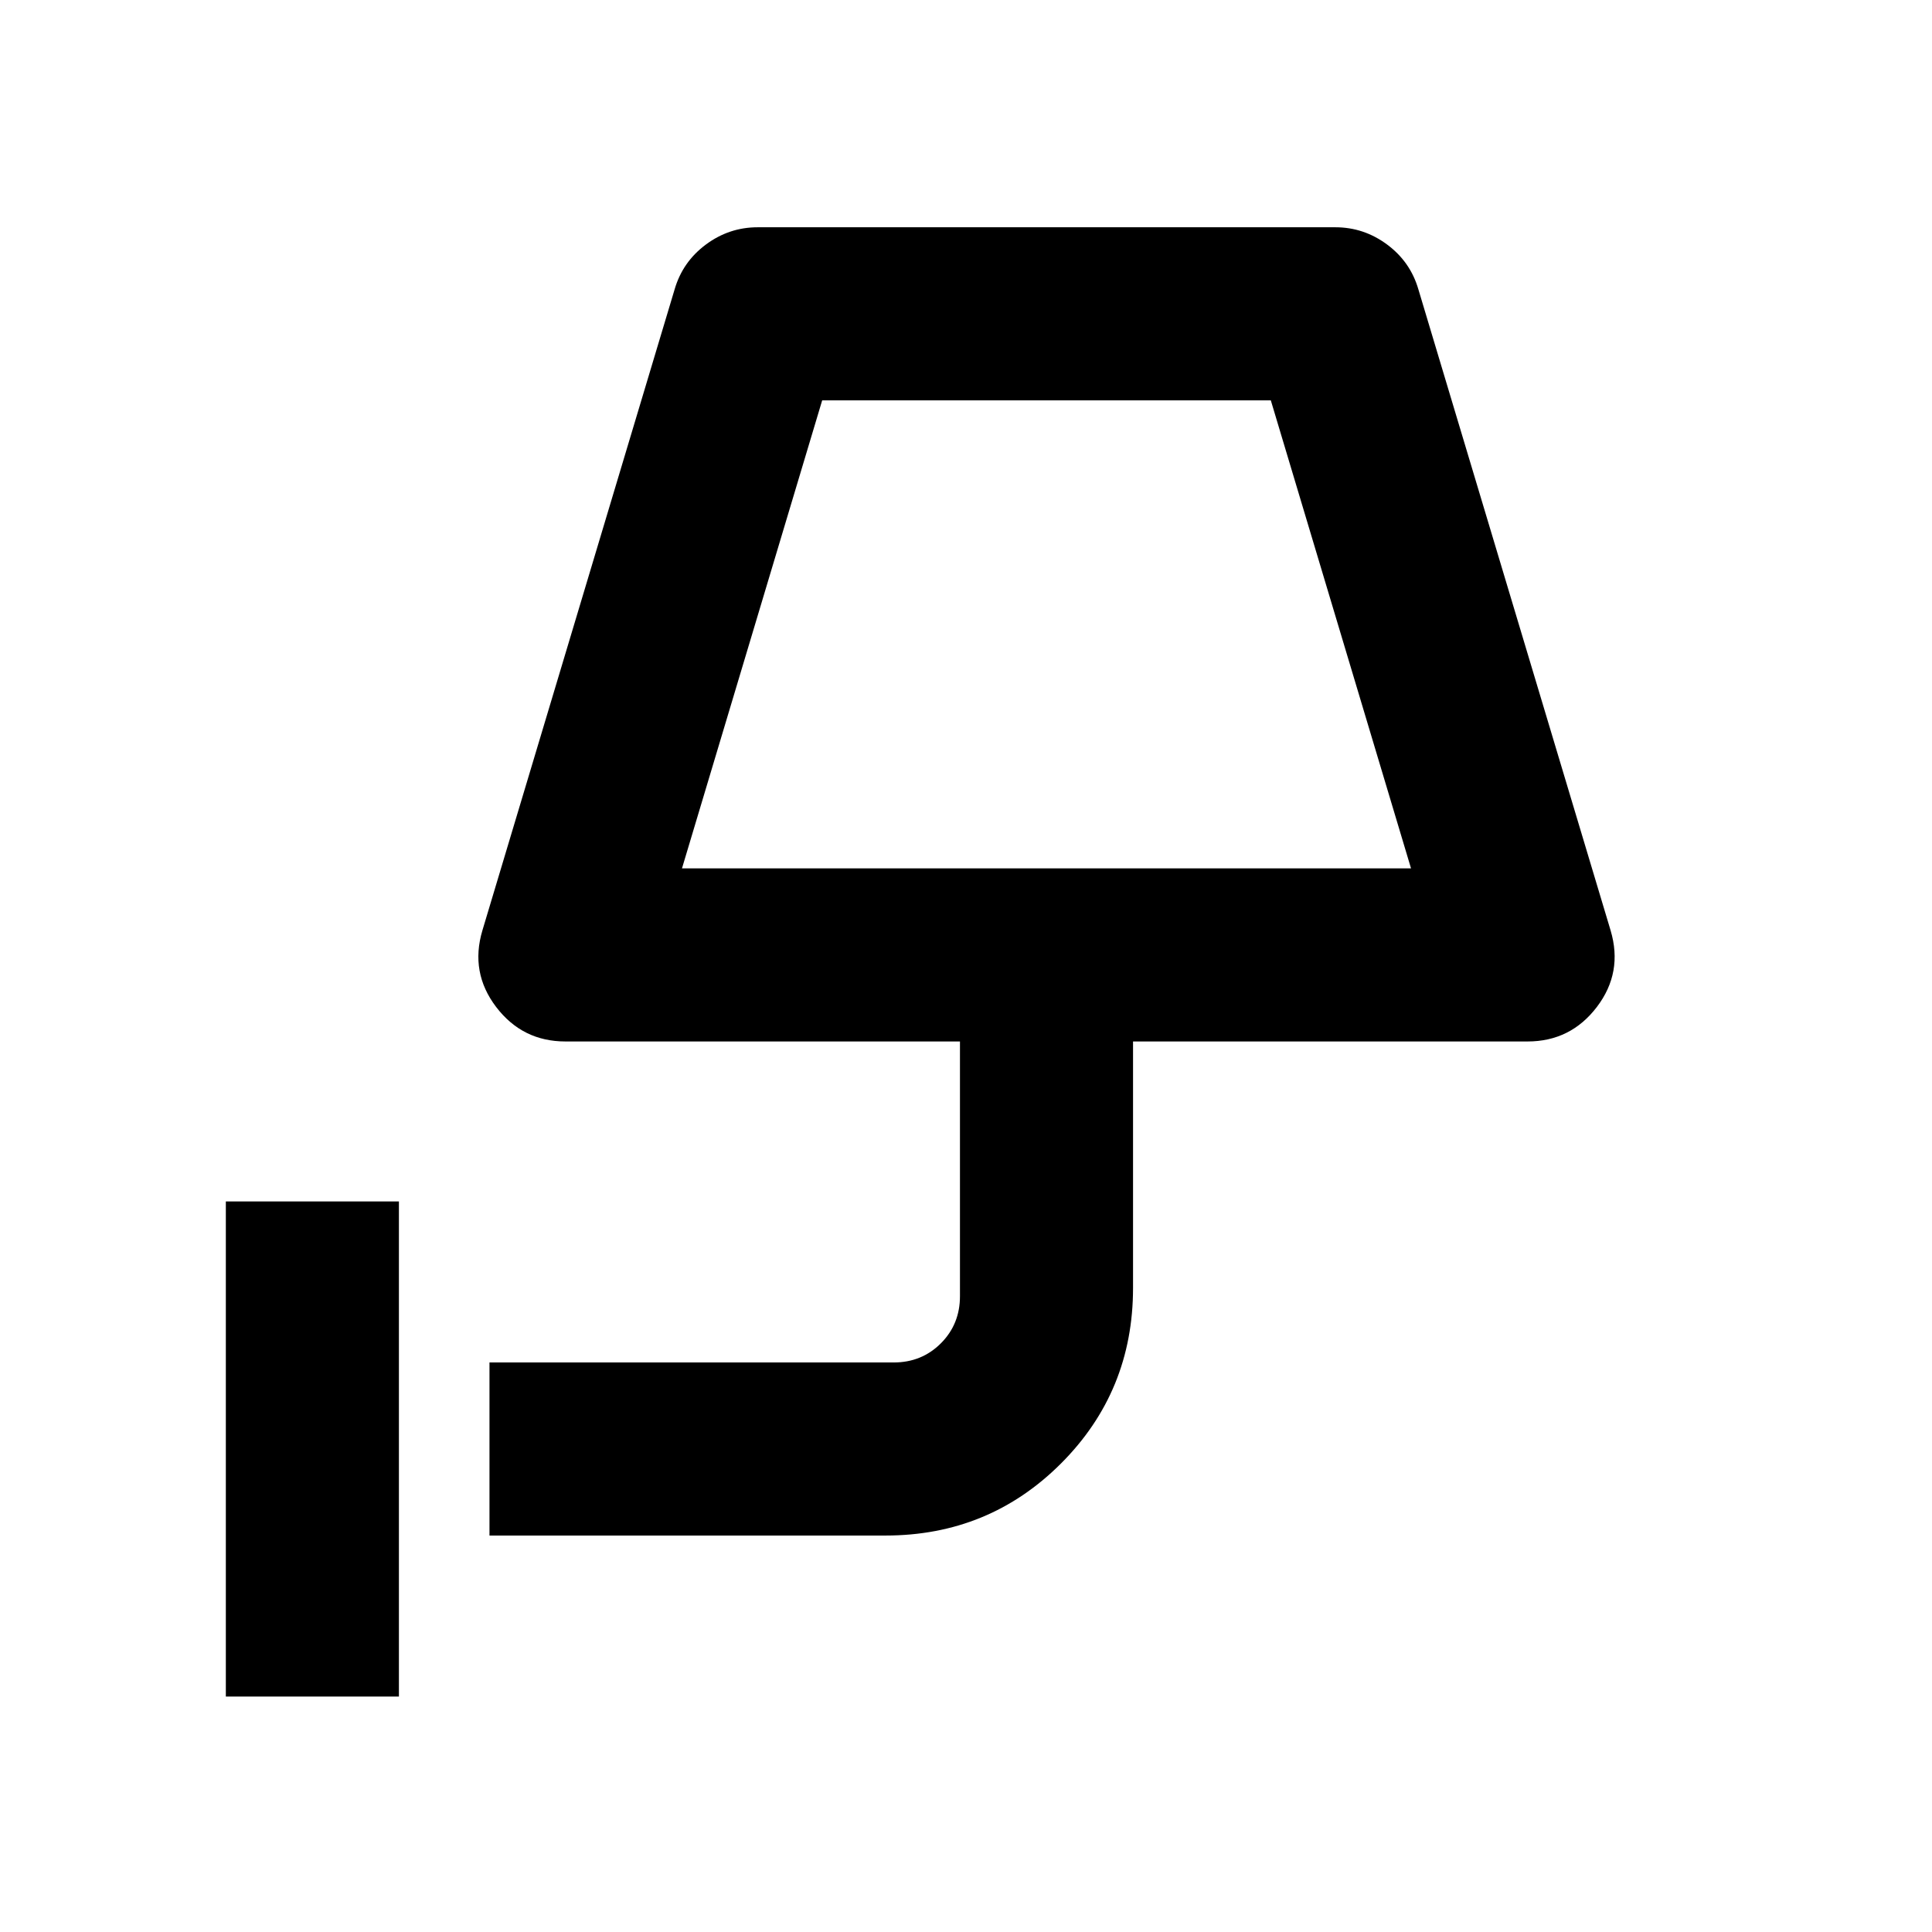 <svg xmlns="http://www.w3.org/2000/svg" height="24" viewBox="0 -960 960 960" width="24"><path d="M112.22-117v-246h86v246h-86Zm226.65-411.5h362.26l-69.67-232.57H408.54L338.87-528.5Zm0 0h362.26-362.26ZM243.22-197v-86h200.85q13.93 0 23.43-9.5t9.5-23.43V-442.5H280.96q-21.37 0-34.43-17.14-13.05-17.14-6.83-38.03l95.52-318.57q3.98-13.67 15.53-22.25 11.55-8.58 25.73-8.58h287.04q14.18 0 25.73 8.58t15.53 22.25l95.52 318.57q6.22 20.89-6.83 38.03-13.06 17.14-34.43 17.14H563V-320q0 51.39-35.8 87.2Q491.39-197 440-197H243.22Z"/></svg>